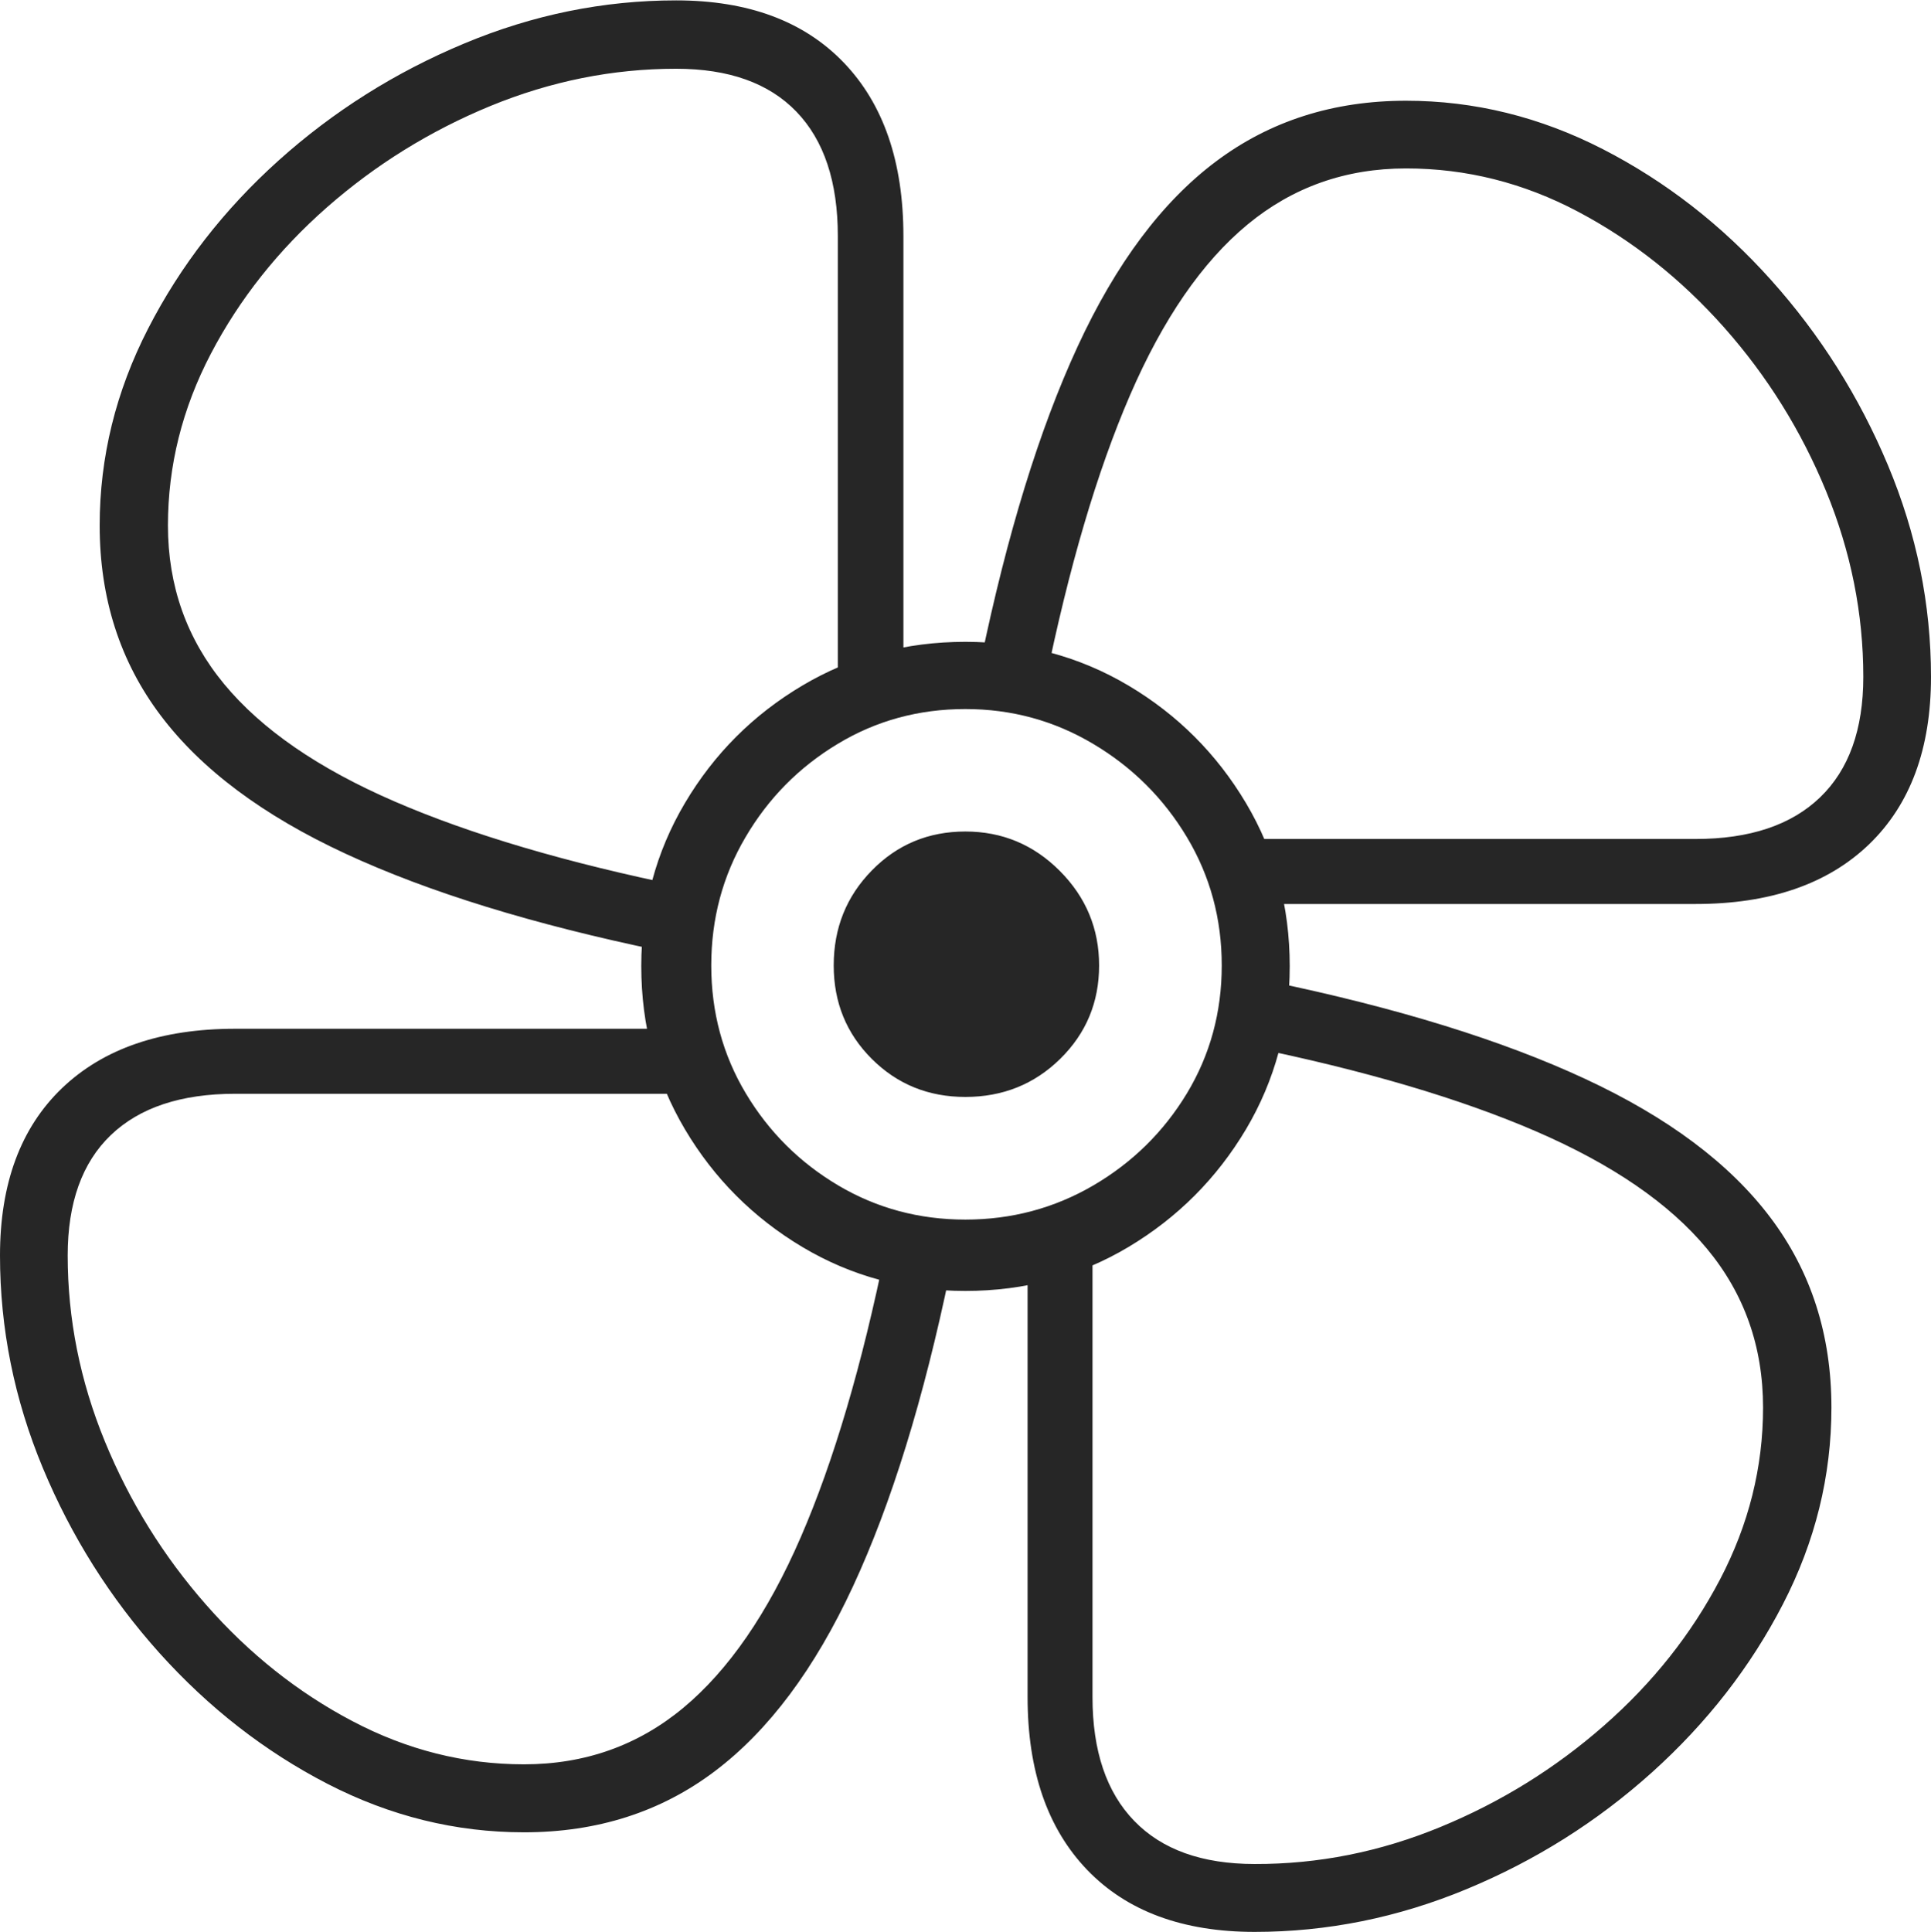 <?xml version="1.0" encoding="UTF-8"?>
<!--Generator: Apple Native CoreSVG 175-->
<!DOCTYPE svg
PUBLIC "-//W3C//DTD SVG 1.1//EN"
       "http://www.w3.org/Graphics/SVG/1.1/DTD/svg11.dtd">
<svg version="1.1" xmlns="http://www.w3.org/2000/svg" xmlns:xlink="http://www.w3.org/1999/xlink" width="20.169" height="20.176">
 <g>
  <rect height="20.176" opacity="0" width="20.169" x="0" y="0"/>
  <path d="M10.083 13.482Q11.017 13.482 11.787 13.023Q12.556 12.563 13.014 11.794Q13.471 11.024 13.471 10.09Q13.471 9.156 13.014 8.387Q12.556 7.617 11.787 7.16Q11.017 6.703 10.083 6.703Q9.149 6.703 8.38 7.16Q7.61 7.617 7.154 8.387Q6.698 9.156 6.698 10.09Q6.698 11.024 7.154 11.794Q7.61 12.563 8.38 13.023Q9.149 13.482 10.083 13.482ZM10.083 12.737Q9.358 12.737 8.755 12.38Q8.151 12.022 7.79 11.419Q7.429 10.815 7.429 10.083Q7.429 9.351 7.787 8.743Q8.144 8.134 8.748 7.77Q9.351 7.405 10.083 7.405Q10.808 7.405 11.42 7.77Q12.032 8.134 12.397 8.743Q12.761 9.351 12.761 10.083Q12.761 10.815 12.397 11.419Q12.032 12.022 11.42 12.38Q10.808 12.737 10.083 12.737ZM10.083 11.456Q10.669 11.456 11.074 11.058Q11.48 10.659 11.48 10.083Q11.48 9.507 11.069 9.095Q10.659 8.684 10.083 8.684Q9.504 8.684 9.106 9.091Q8.708 9.497 8.708 10.083Q8.708 10.662 9.106 11.059Q9.504 11.456 10.083 11.456ZM9.436 7.029L9.436 2.467Q9.436 1.302 8.812 0.653Q8.188 0.004 7.062 0.004Q5.925 0.004 4.847 0.455Q3.769 0.905 2.911 1.675Q2.053 2.446 1.547 3.432Q1.041 4.417 1.041 5.488Q1.041 6.628 1.678 7.472Q2.315 8.317 3.612 8.917Q4.909 9.518 6.891 9.928L7.13 9.258Q5.314 8.887 4.121 8.37Q2.928 7.854 2.341 7.144Q1.754 6.434 1.754 5.488Q1.754 4.551 2.203 3.693Q2.652 2.836 3.414 2.166Q4.176 1.497 5.122 1.107Q6.069 0.718 7.062 0.718Q7.886 0.718 8.318 1.166Q8.751 1.615 8.751 2.467L8.751 7.121ZM13.145 9.441L17.709 9.441Q18.874 9.441 19.522 8.818Q20.169 8.194 20.169 7.069Q20.169 5.932 19.719 4.858Q19.268 3.783 18.498 2.924Q17.727 2.064 16.742 1.558Q15.756 1.052 14.686 1.052Q13.546 1.052 12.701 1.686Q11.856 2.319 11.256 3.618Q10.656 4.916 10.245 6.901L10.916 7.139Q11.286 5.322 11.803 4.127Q12.32 2.932 13.03 2.345Q13.739 1.759 14.686 1.759Q15.629 1.759 16.483 2.211Q17.337 2.663 18.011 3.423Q18.684 4.183 19.073 5.129Q19.462 6.076 19.462 7.069Q19.462 7.893 19.011 8.327Q18.559 8.762 17.709 8.762L13.052 8.762ZM10.733 13.152L10.733 17.723Q10.733 18.881 11.356 19.529Q11.979 20.176 13.105 20.176Q14.242 20.176 15.319 19.729Q16.397 19.282 17.257 18.508Q18.116 17.734 18.622 16.754Q19.129 15.773 19.129 14.7Q19.129 13.56 18.491 12.715Q17.854 11.87 16.556 11.267Q15.257 10.663 13.275 10.252L13.037 10.93Q14.852 11.3 16.047 11.817Q17.241 12.334 17.828 13.04Q18.415 13.746 18.415 14.7Q18.415 15.636 17.966 16.494Q17.517 17.352 16.754 18.021Q15.991 18.691 15.046 19.08Q14.101 19.47 13.105 19.467Q12.281 19.467 11.846 19.016Q11.411 18.566 11.411 17.723L11.411 13.059ZM7.022 10.744L2.457 10.744Q1.295 10.744 0.647 11.365Q0 11.986 0 13.112Q0 14.255 0.447 15.33Q0.894 16.404 1.666 17.264Q2.439 18.123 3.421 18.63Q4.403 19.136 5.473 19.136Q6.621 19.136 7.466 18.498Q8.31 17.861 8.91 16.566Q9.511 15.271 9.922 13.289L9.251 13.044Q8.88 14.866 8.363 16.056Q7.847 17.245 7.137 17.836Q6.427 18.426 5.473 18.426Q4.537 18.426 3.681 17.975Q2.825 17.525 2.154 16.761Q1.483 15.998 1.095 15.053Q0.707 14.107 0.707 13.112Q0.707 12.287 1.157 11.855Q1.608 11.423 2.457 11.423L7.114 11.423Z" fill="rgba(0,0,0,0.85)"/>
 </g>
</svg>
